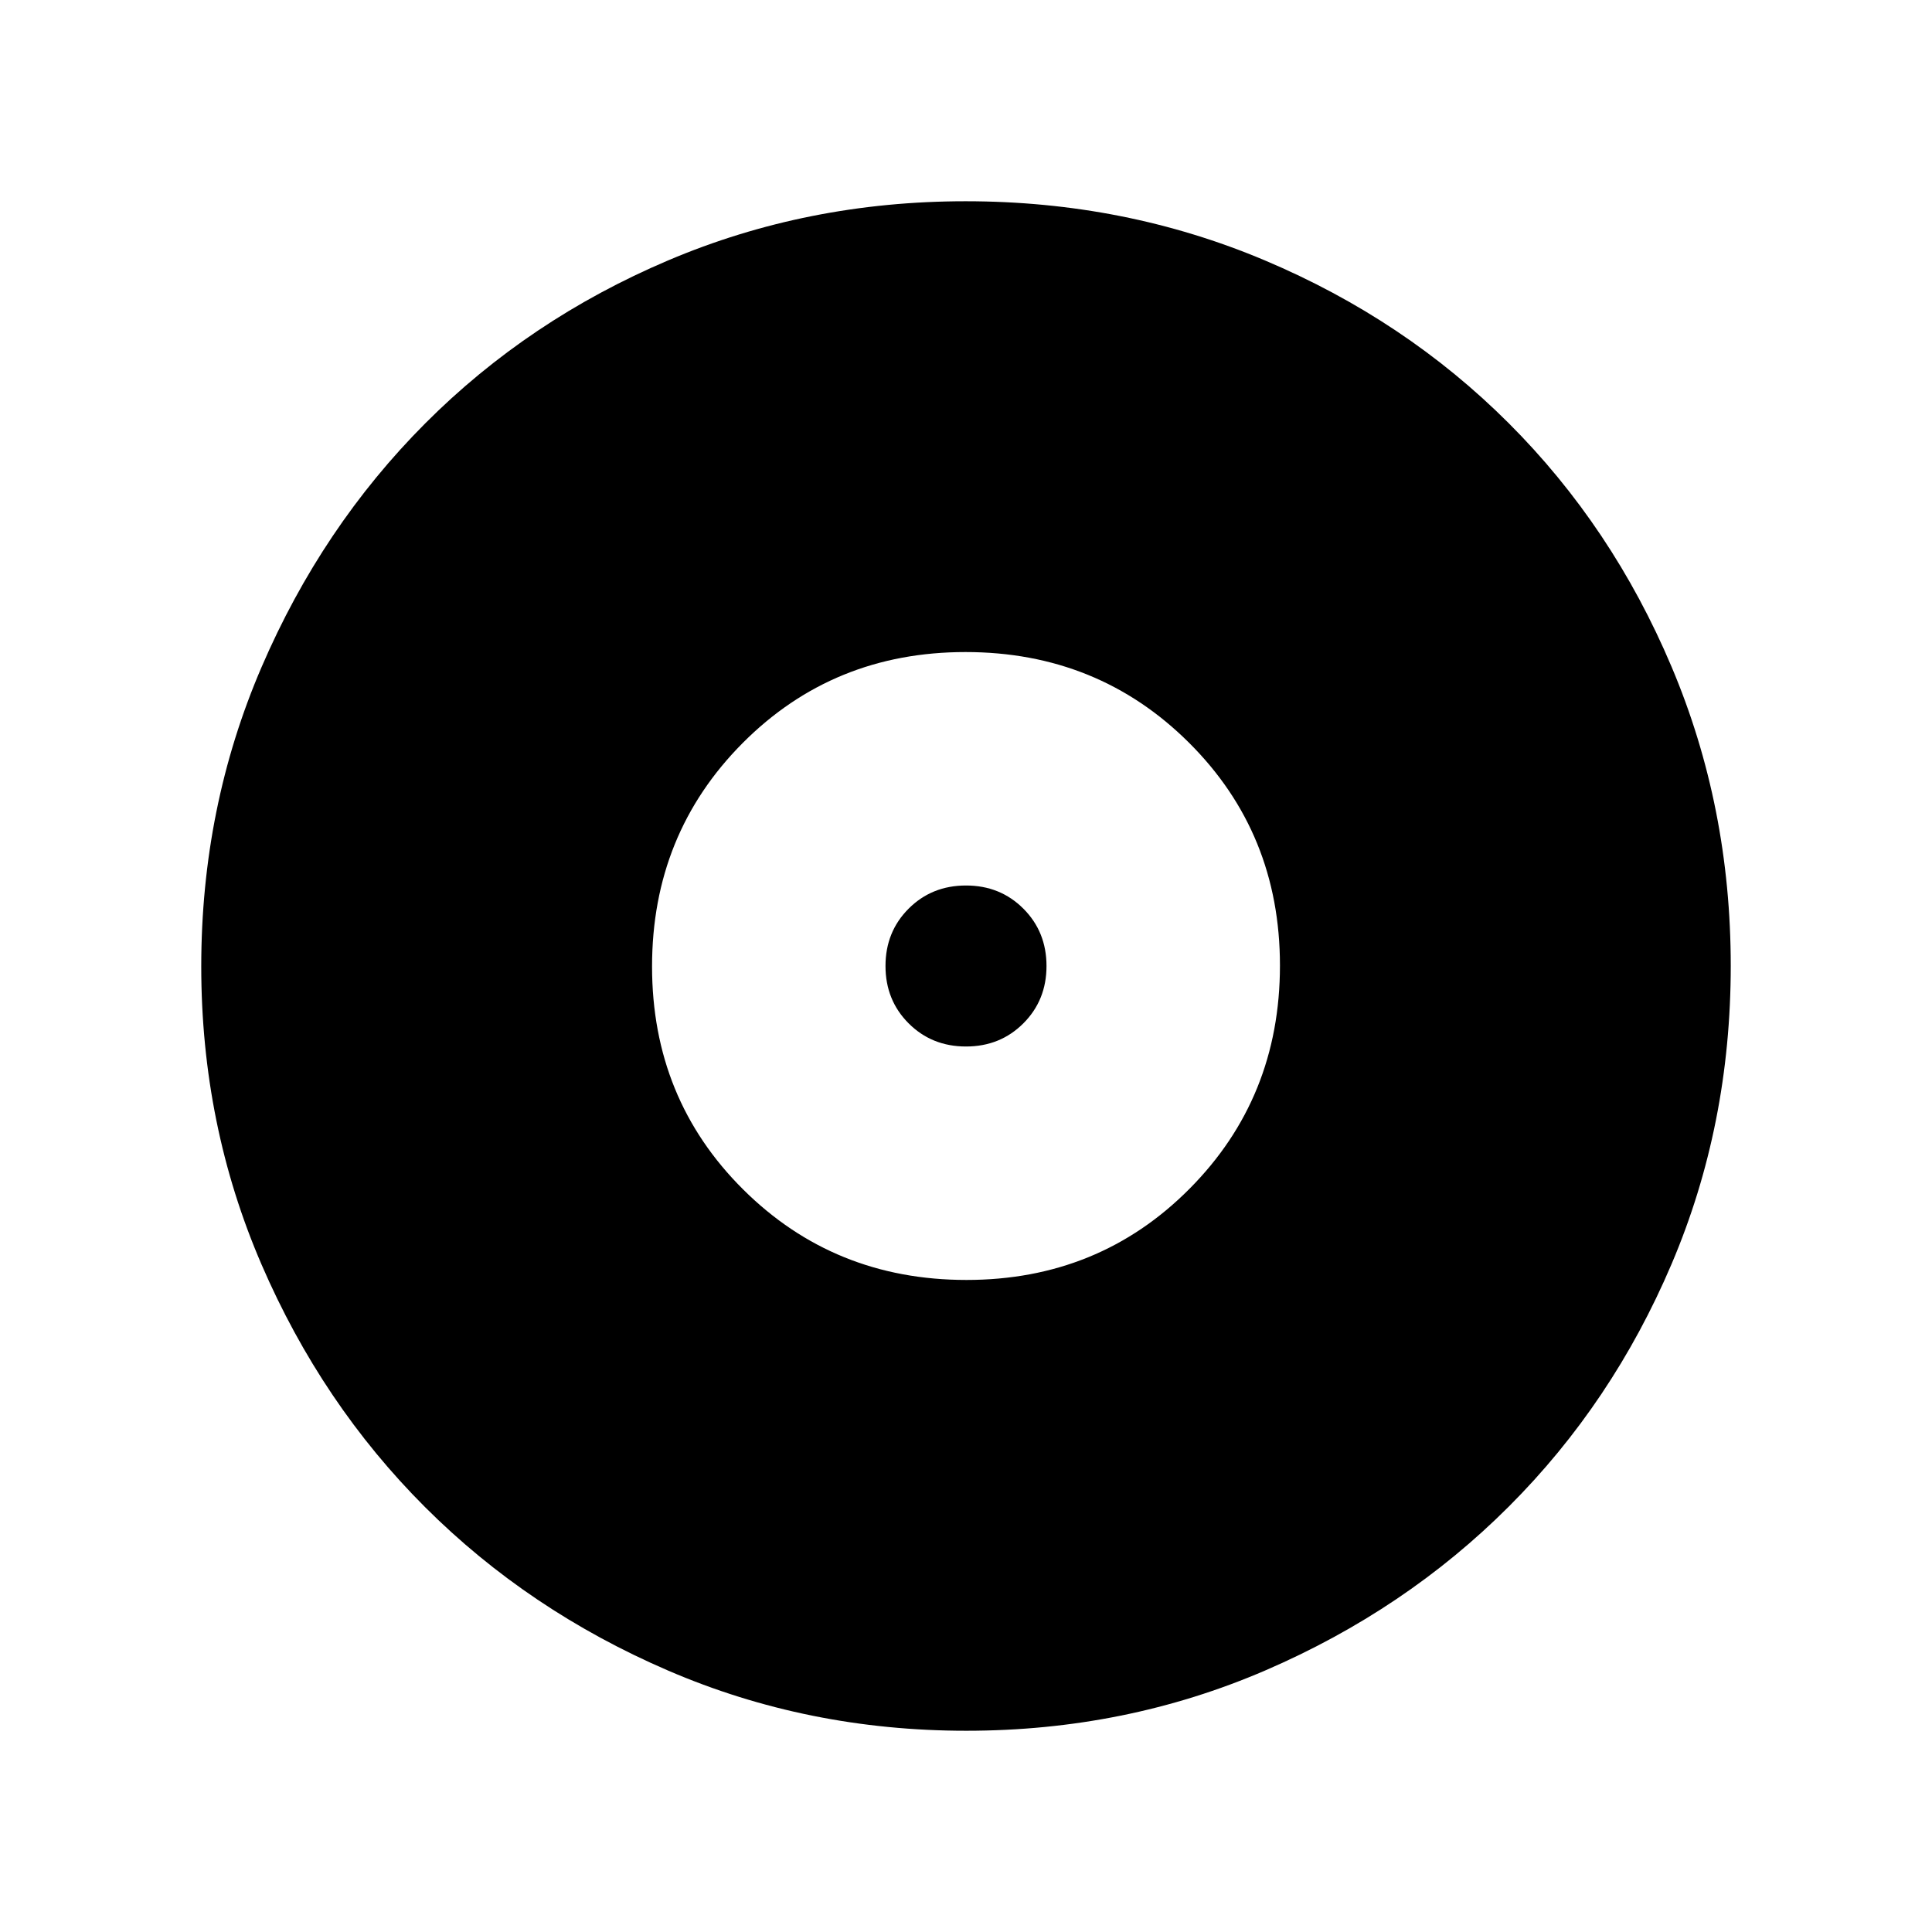 <svg xmlns="http://www.w3.org/2000/svg" height="24" viewBox="0 -960 960 960" width="24"><path d="M480.24-324Q546-324 591-369.24q45-45.23 45-111Q636-546 590.76-591q-45.23-45-111-45Q414-636 369-590.76q-45 45.23-45 111Q324-414 369.24-369q45.23 45 111 45ZM480-440q-17 0-28.5-11.5T440-480q0-17 11.5-28.5T480-520q17 0 28.5 11.5T520-480q0 17-11.5 28.5T480-440Zm.17 340q-78.81 0-148.21-29.91T211.23-211.1q-51.34-51.28-81.28-120.59Q100-401.01 100-479.83q0-79.07 29.97-148.69t81.35-121.13q51.38-51.5 120.59-80.92Q401.13-860 479.83-860q79.06 0 148.67 29.39 69.62 29.39 121.13 80.85 51.52 51.46 80.94 121.02Q860-559.18 860-480.09t-29.39 148.15q-29.39 69.06-80.84 120.49-51.44 51.44-120.98 81.45-69.55 30-148.62 30Z"/></svg>
